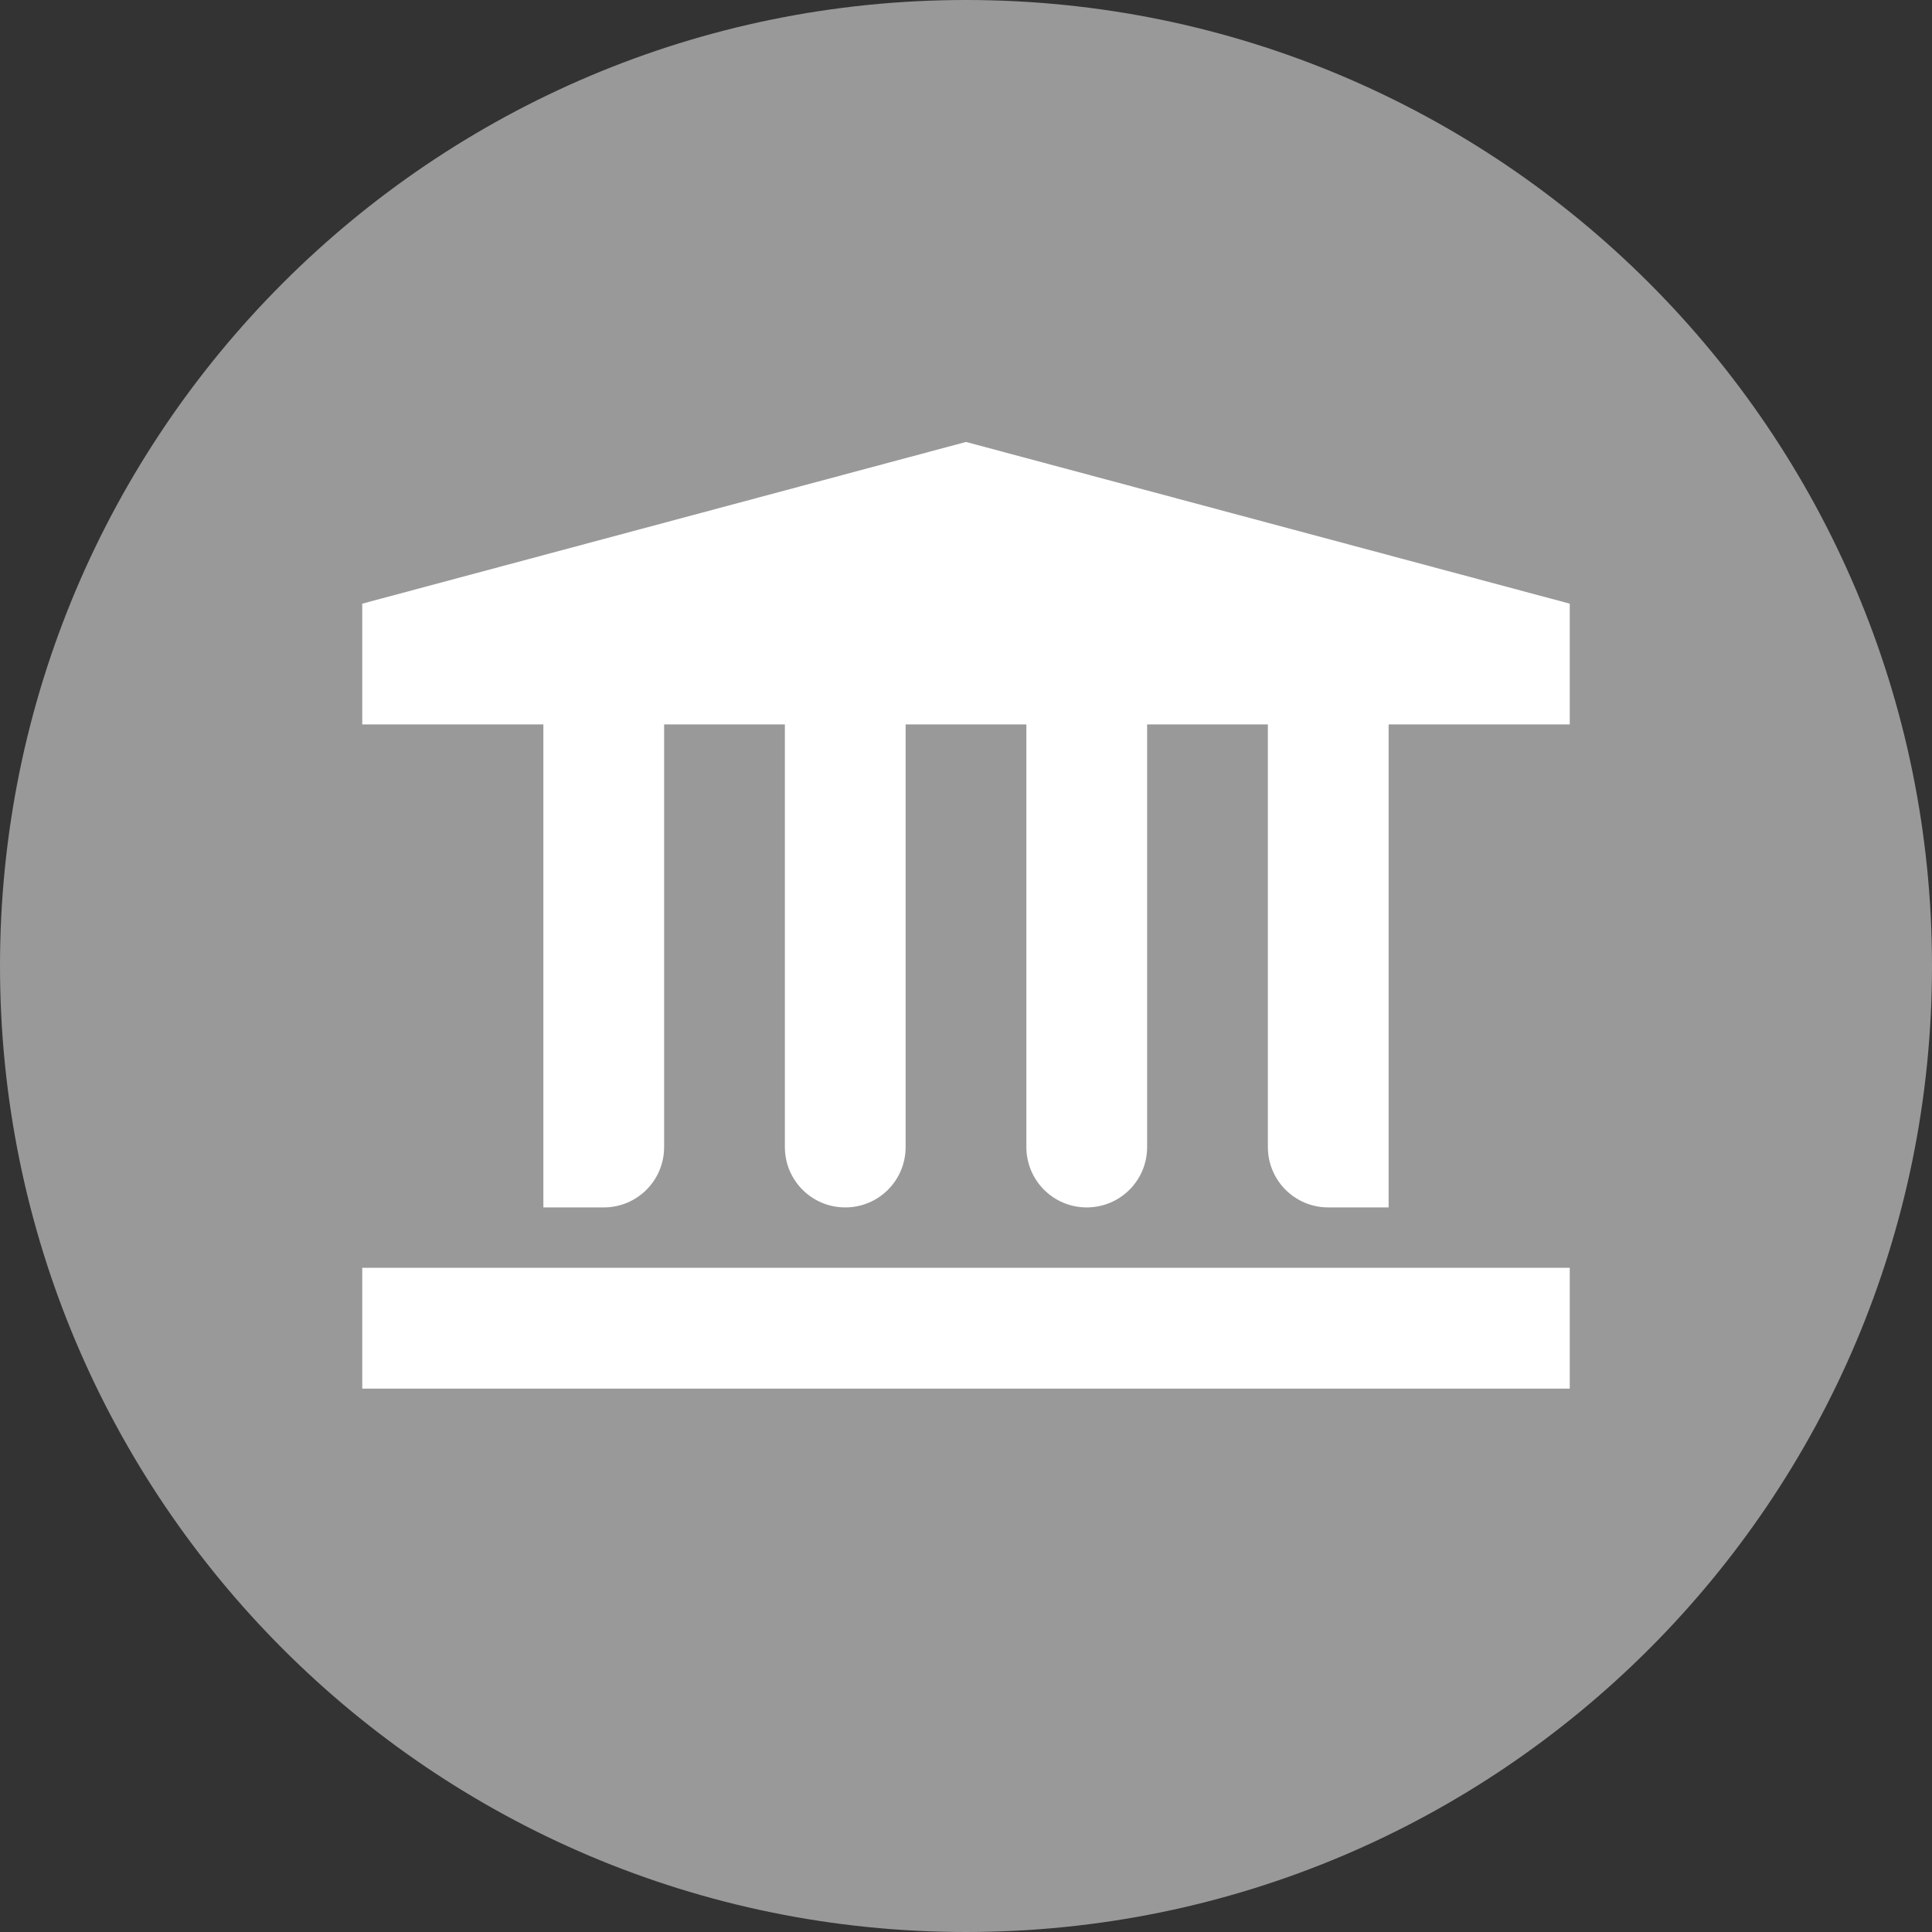 <svg width="24" height="24" viewBox="0 0 24 24" fill="none" xmlns="http://www.w3.org/2000/svg">
<rect x="0" y="0" width="24" height="24" fill="#333333" stroke="none"/>
<path d="M12 24C18.627 24 24 18.627 24 12C24 5.373 18.627 0 12 0C5.373 0 0 5.373 0 12C0 18.627 5.373 24 12 24Z" fill="#999999"/>
<path d="M4.5 17.25H19.5V15.749H4.5V17.25ZM12 5.49L4.5 7.499V8.999H6.75V14.999H7.5C7.915 14.999 8.25 14.664 8.25 14.249V8.999H9.75V14.249C9.75 14.664 10.085 14.999 10.5 14.999C10.915 14.999 11.25 14.664 11.25 14.249V8.999H12.75V14.249C12.75 14.664 13.085 14.999 13.5 14.999C13.915 14.999 14.25 14.664 14.25 14.249V8.999H15.75V14.249C15.75 14.664 16.085 14.999 16.5 14.999H17.25V8.999H19.5V7.499L12 5.49Z" fill="white"/>
</svg>
